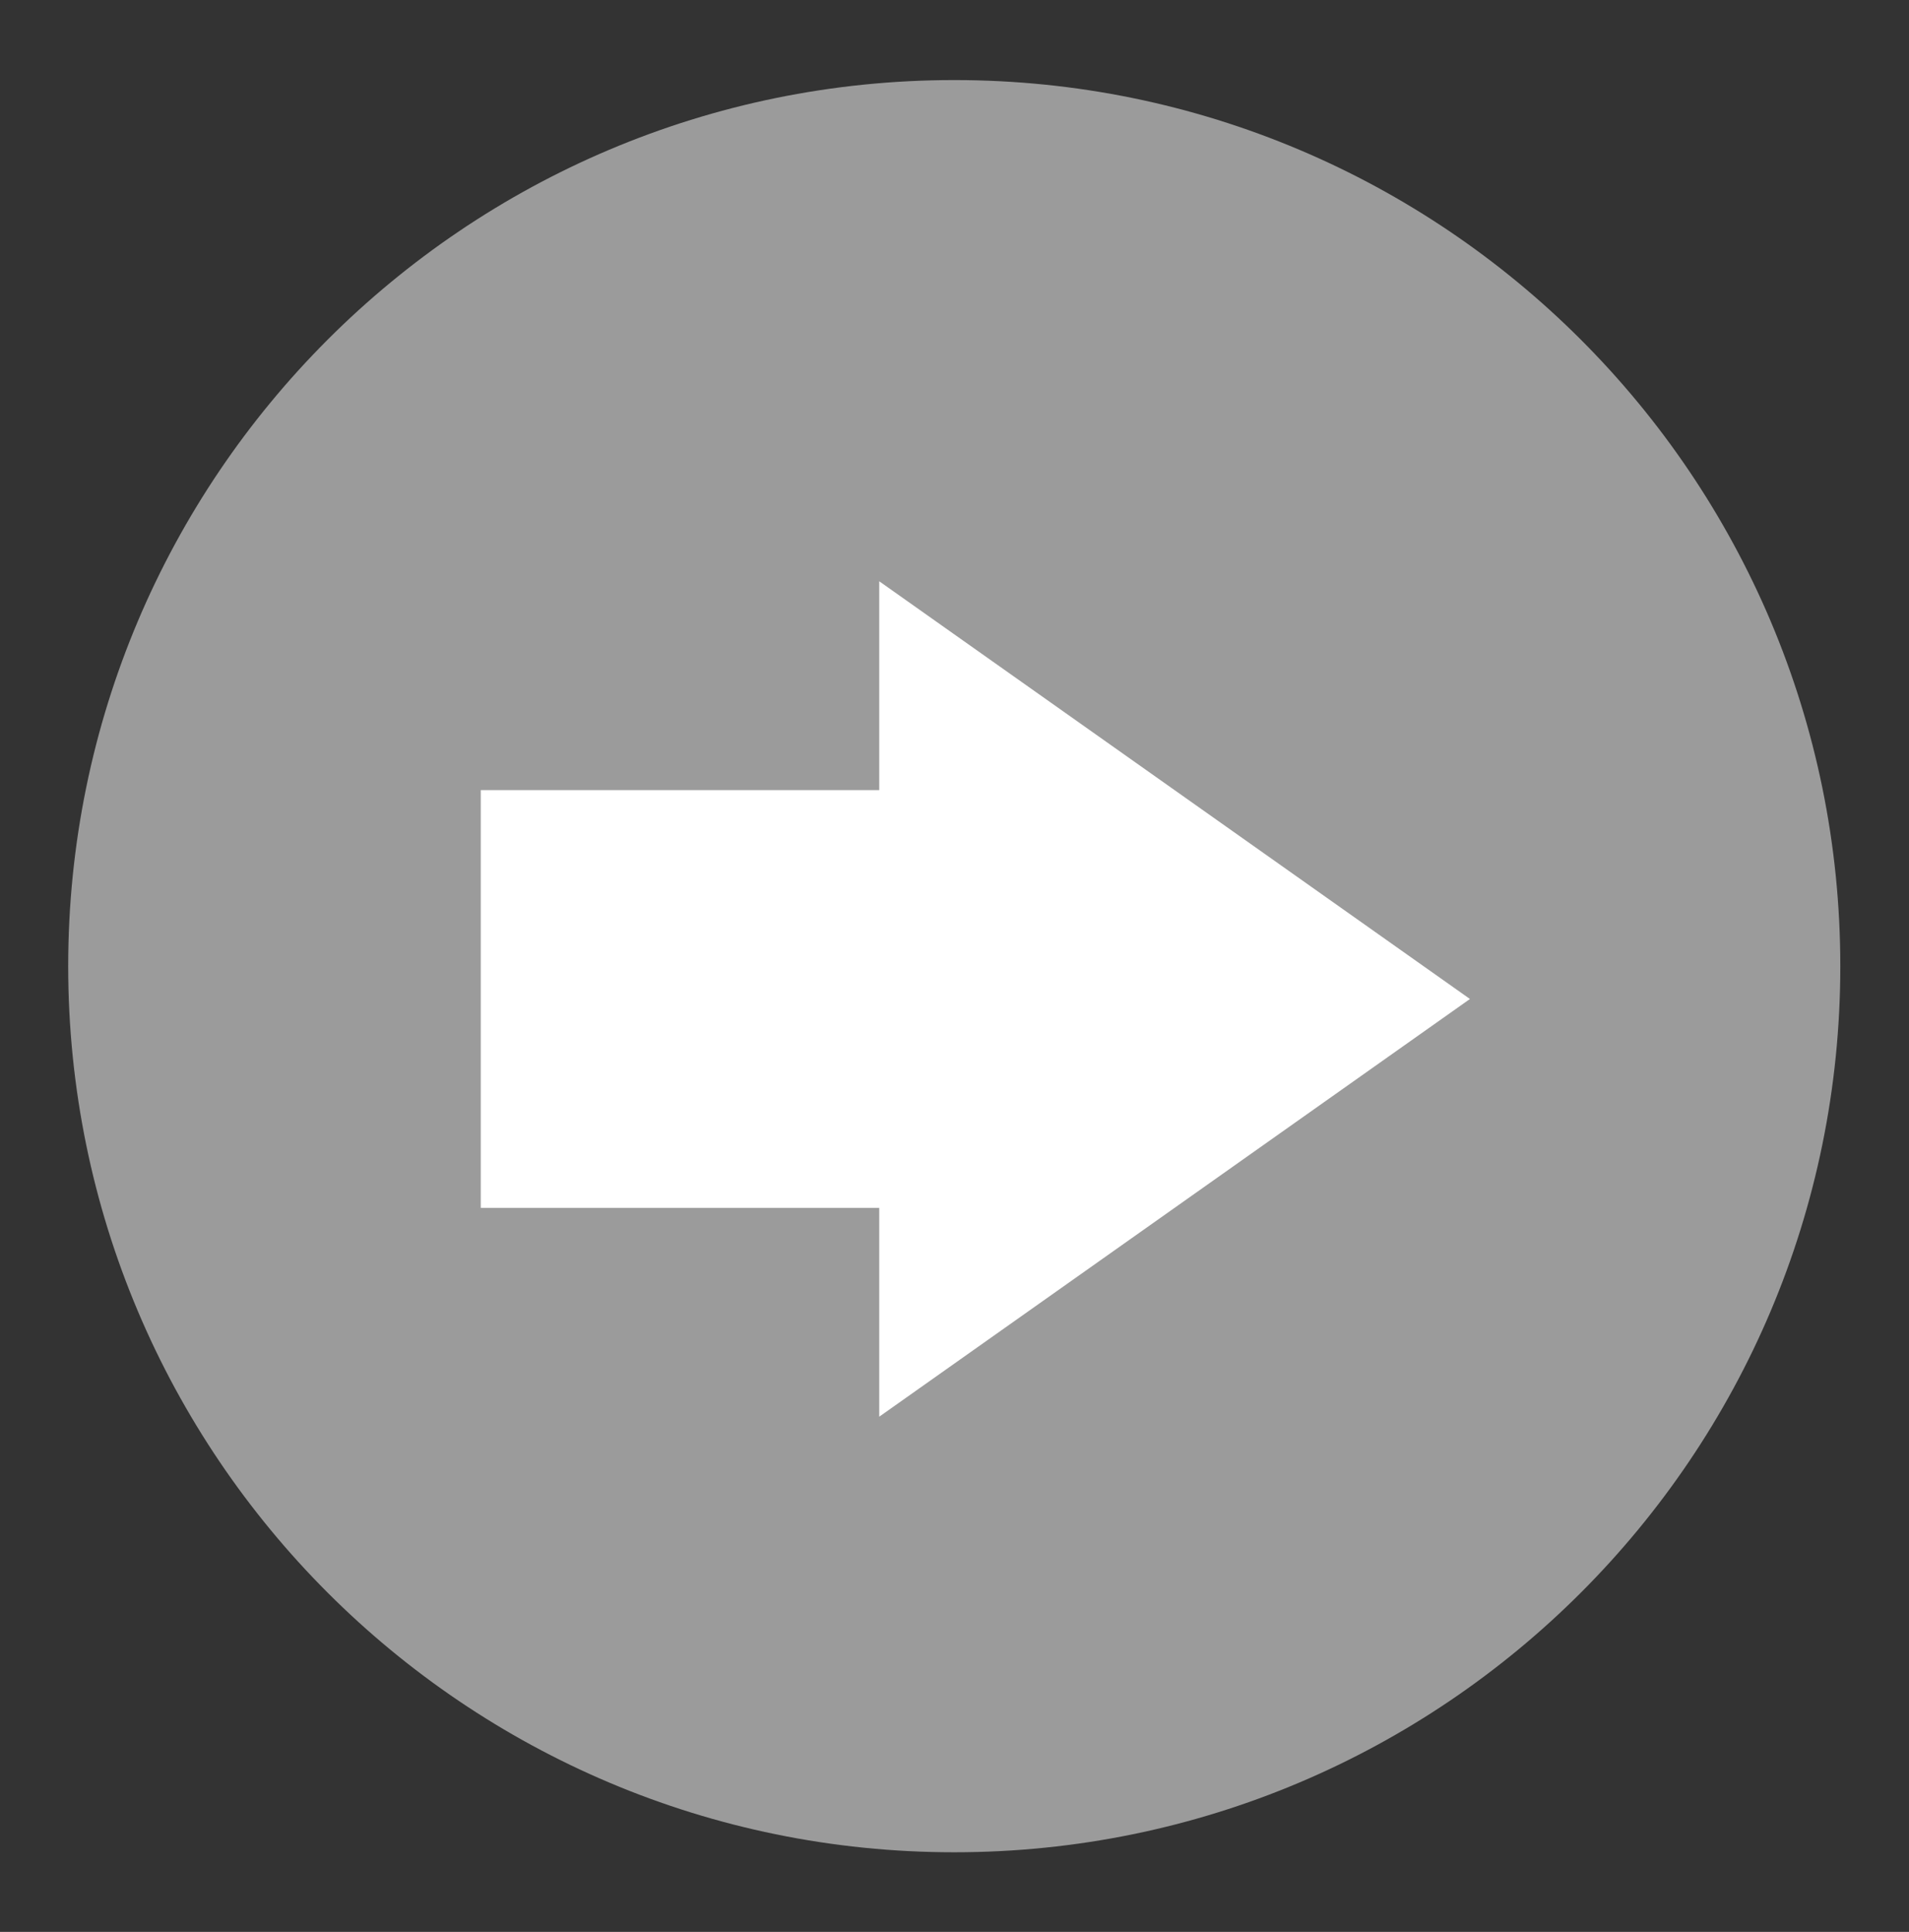 <?xml version="1.0" encoding="UTF-8" standalone="no"?>
<svg
   xmlns:dc="http://purl.org/dc/elements/1.1/"
   xmlns:cc="http://creativecommons.org/ns#"
   xmlns:rdf="http://www.w3.org/1999/02/22-rdf-syntax-ns#"
   xmlns:svg="http://www.w3.org/2000/svg"
   xmlns="http://www.w3.org/2000/svg"
   viewBox="0 0 38.771 39.234"
   height="39.234"
   width="38.771"
   xml:space="preserve"
   id="svg2"
   version="1.1"><rect x="0" y="0" width="38.771" height="39.234" fill="#333333" stroke="none"/><defs
     id="defs6"><clipPath
       id="clipPath18"
       clipPathUnits="userSpaceOnUse"><path
         id="path16"
         d="M 0,29.426 H 29.079 V 0 H 0 Z" /></clipPath><clipPath
       id="clipPath30"
       clipPathUnits="userSpaceOnUse"><path
         id="path28"
         d="m 1.04,14.713 c 0,-7.456 6.043,-13.5 13.5,-13.5 v 0 c 7.455,0 13.5,6.044 13.5,13.5 v 0 c 0,7.456 -6.045,13.5 -13.5,13.5 v 0 c -7.457,0 -13.5,-6.044 -13.5,-13.5" /></clipPath></defs><g
     transform="matrix(1.333,0,0,-1.333,0,39.234)"
     id="g10"><g
       id="g12"><g
         clip-path="url(#clipPath18)"
         id="g14"><g
           transform="translate(14.539,1.213)"
           id="g20"><path
             id="path22"
             style="fill:#9b9b9b;fill-opacity:1;fill-rule:evenodd;stroke:none"
             d="M 0,0 C 7.456,0 13.5,6.044 13.5,13.5 13.5,20.956 7.456,27 0,27 -7.456,27 -13.5,20.956 -13.5,13.5 -13.5,6.044 -7.456,0 0,0" /></g></g></g><g
       id="g24"><g
         clip-path="url(#clipPath30)"
         id="g26"><g
           transform="translate(22.396,14.213)"
           id="g32"><path
             id="path34"
             style="fill:#ffffff;fill-opacity:1;fill-rule:evenodd;stroke:none"
             d="M 0,0 -9,-6.364 V 6.364 Z" /></g><path
           id="path36"
           style="fill:#ffffff;fill-opacity:1;fill-rule:evenodd;stroke:none"
           d="m 14.325,17.395 h -7 v -6.364 h 7 z" /></g></g></g></svg>